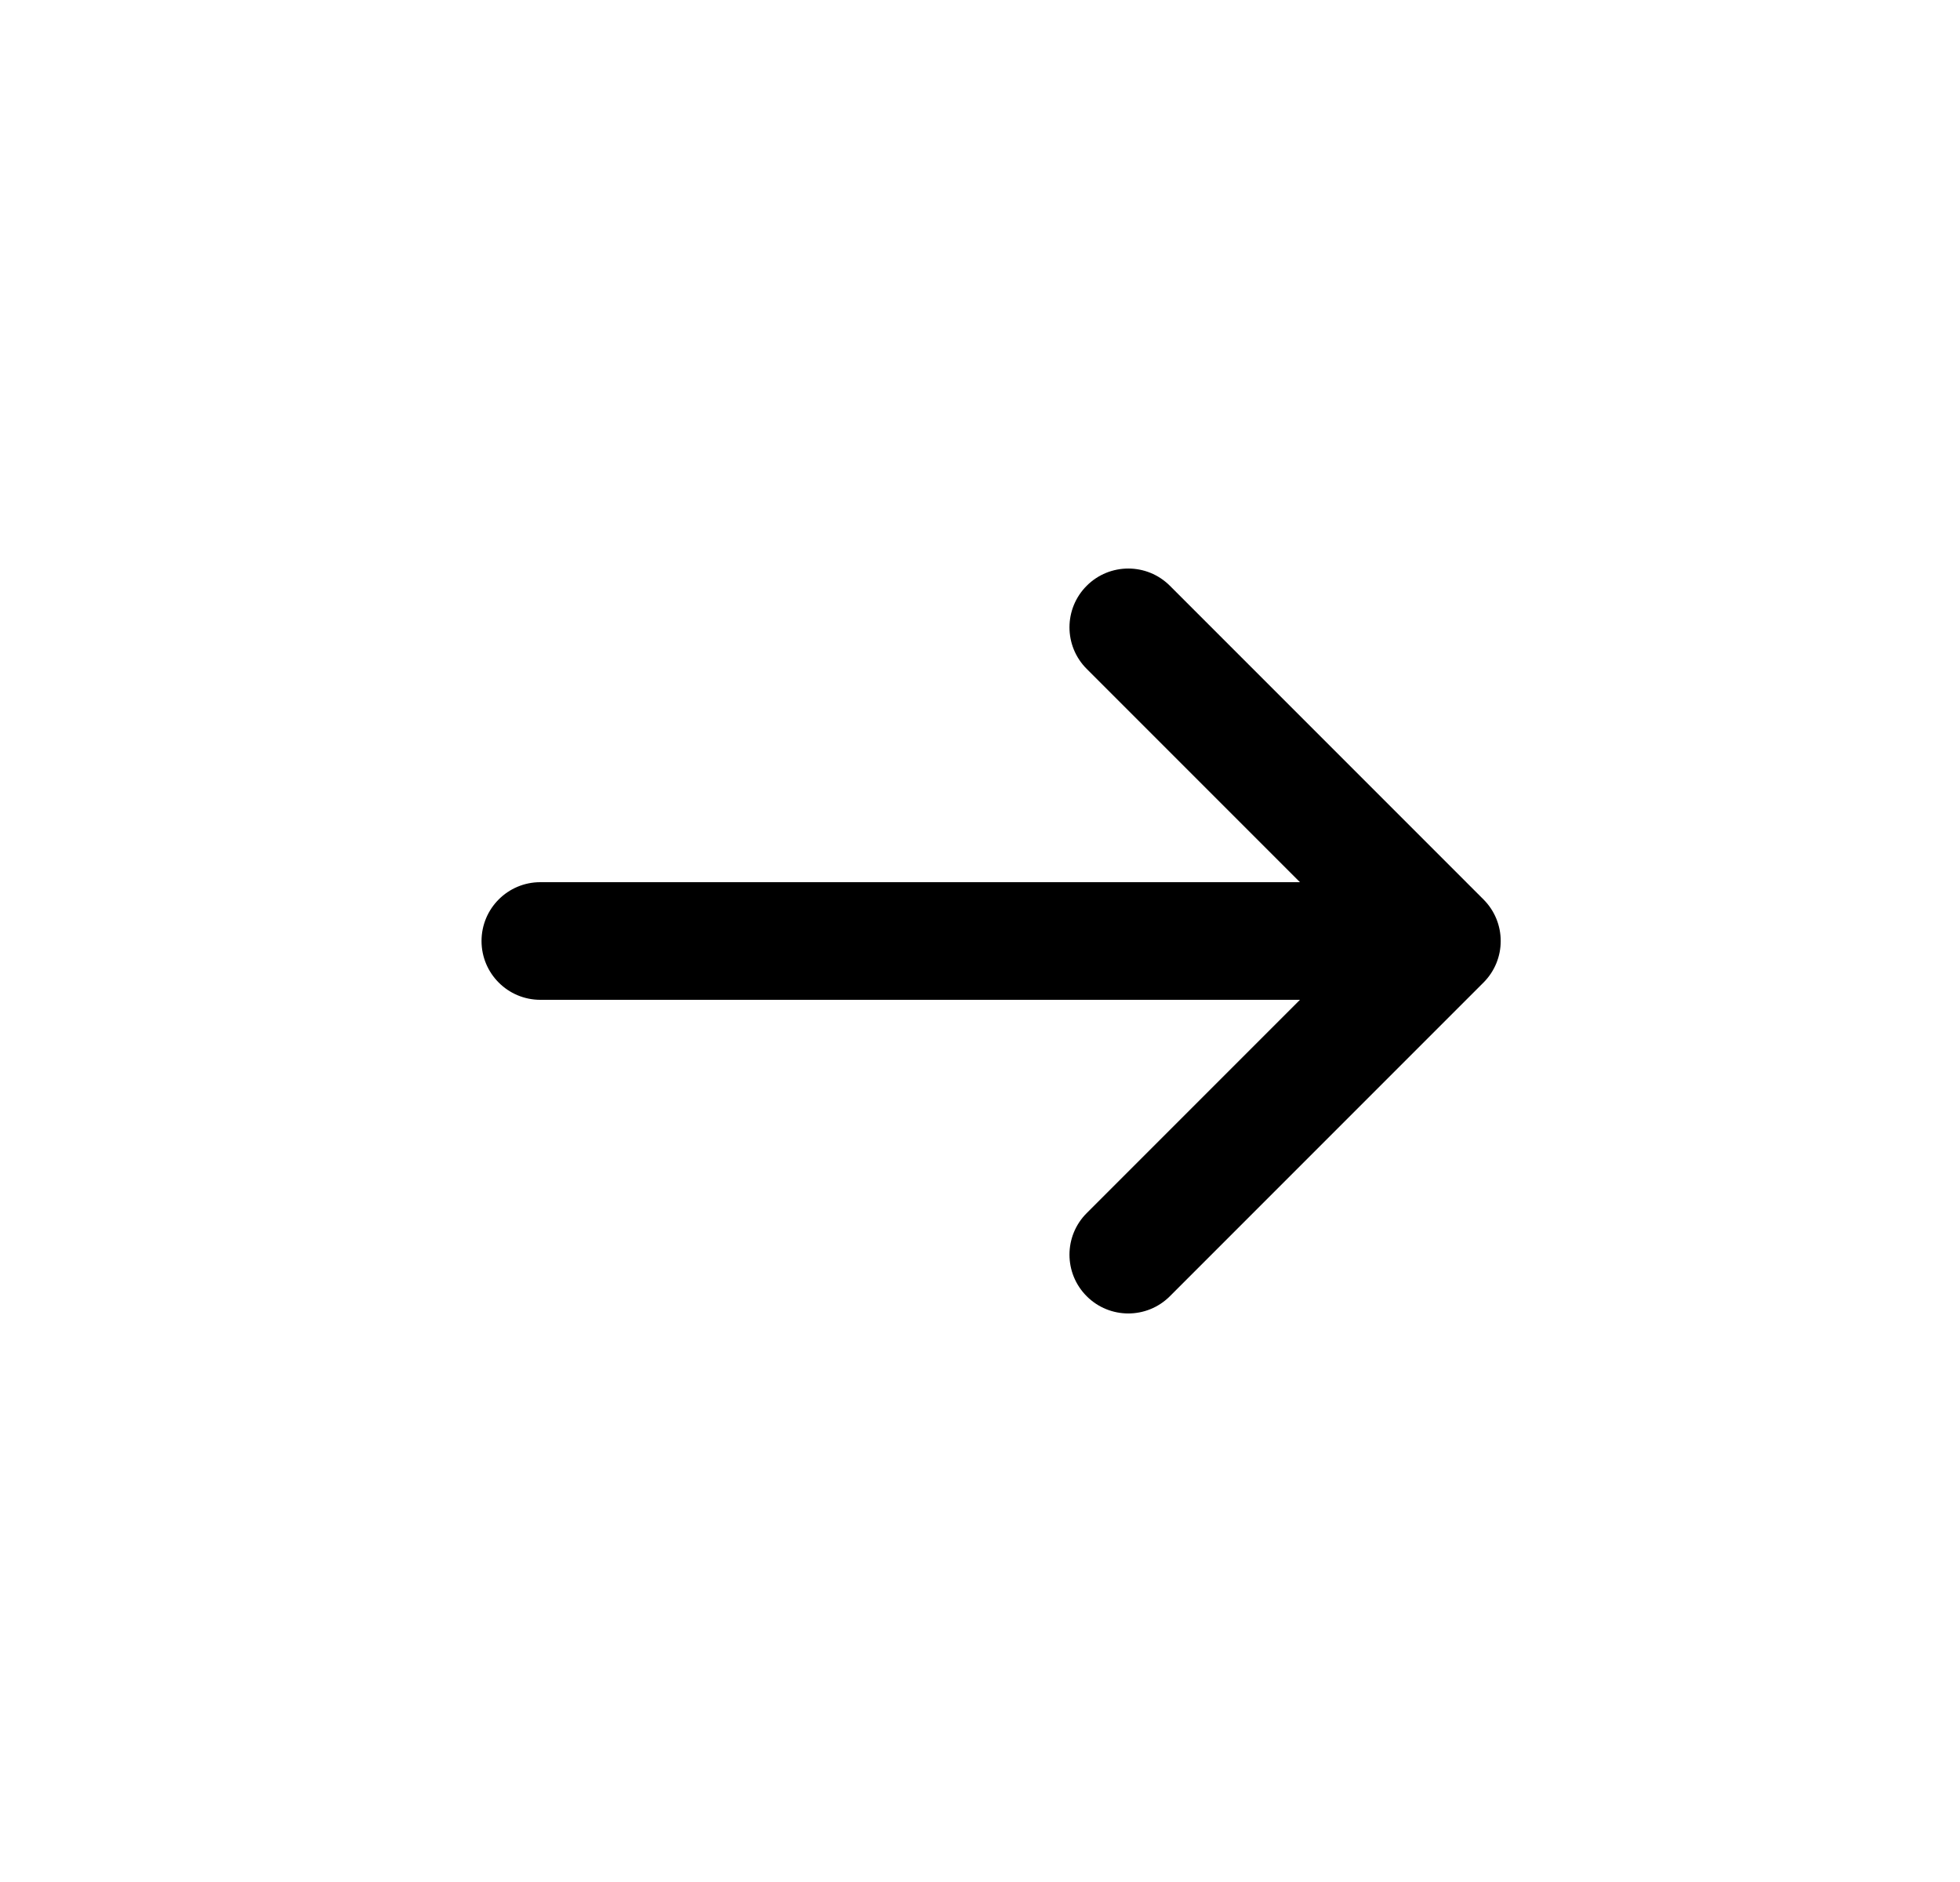 <svg width="25" height="24" viewBox="0 0 25 24" fill="none" xmlns="http://www.w3.org/2000/svg">
<path d="M13.861 8.53C13.568 8.237 13.568 7.763 13.861 7.47C14.154 7.177 14.629 7.177 14.922 7.47L18.922 11.47C19.215 11.763 19.215 12.237 18.922 12.53L14.922 16.53C14.629 16.823 14.154 16.823 13.861 16.53C13.568 16.237 13.568 15.763 13.861 15.47L16.581 12.75H6.892C6.477 12.75 6.142 12.414 6.142 12C6.142 11.586 6.477 11.25 6.892 11.25H16.581L13.861 8.53Z" fill="black"/>
</svg>
